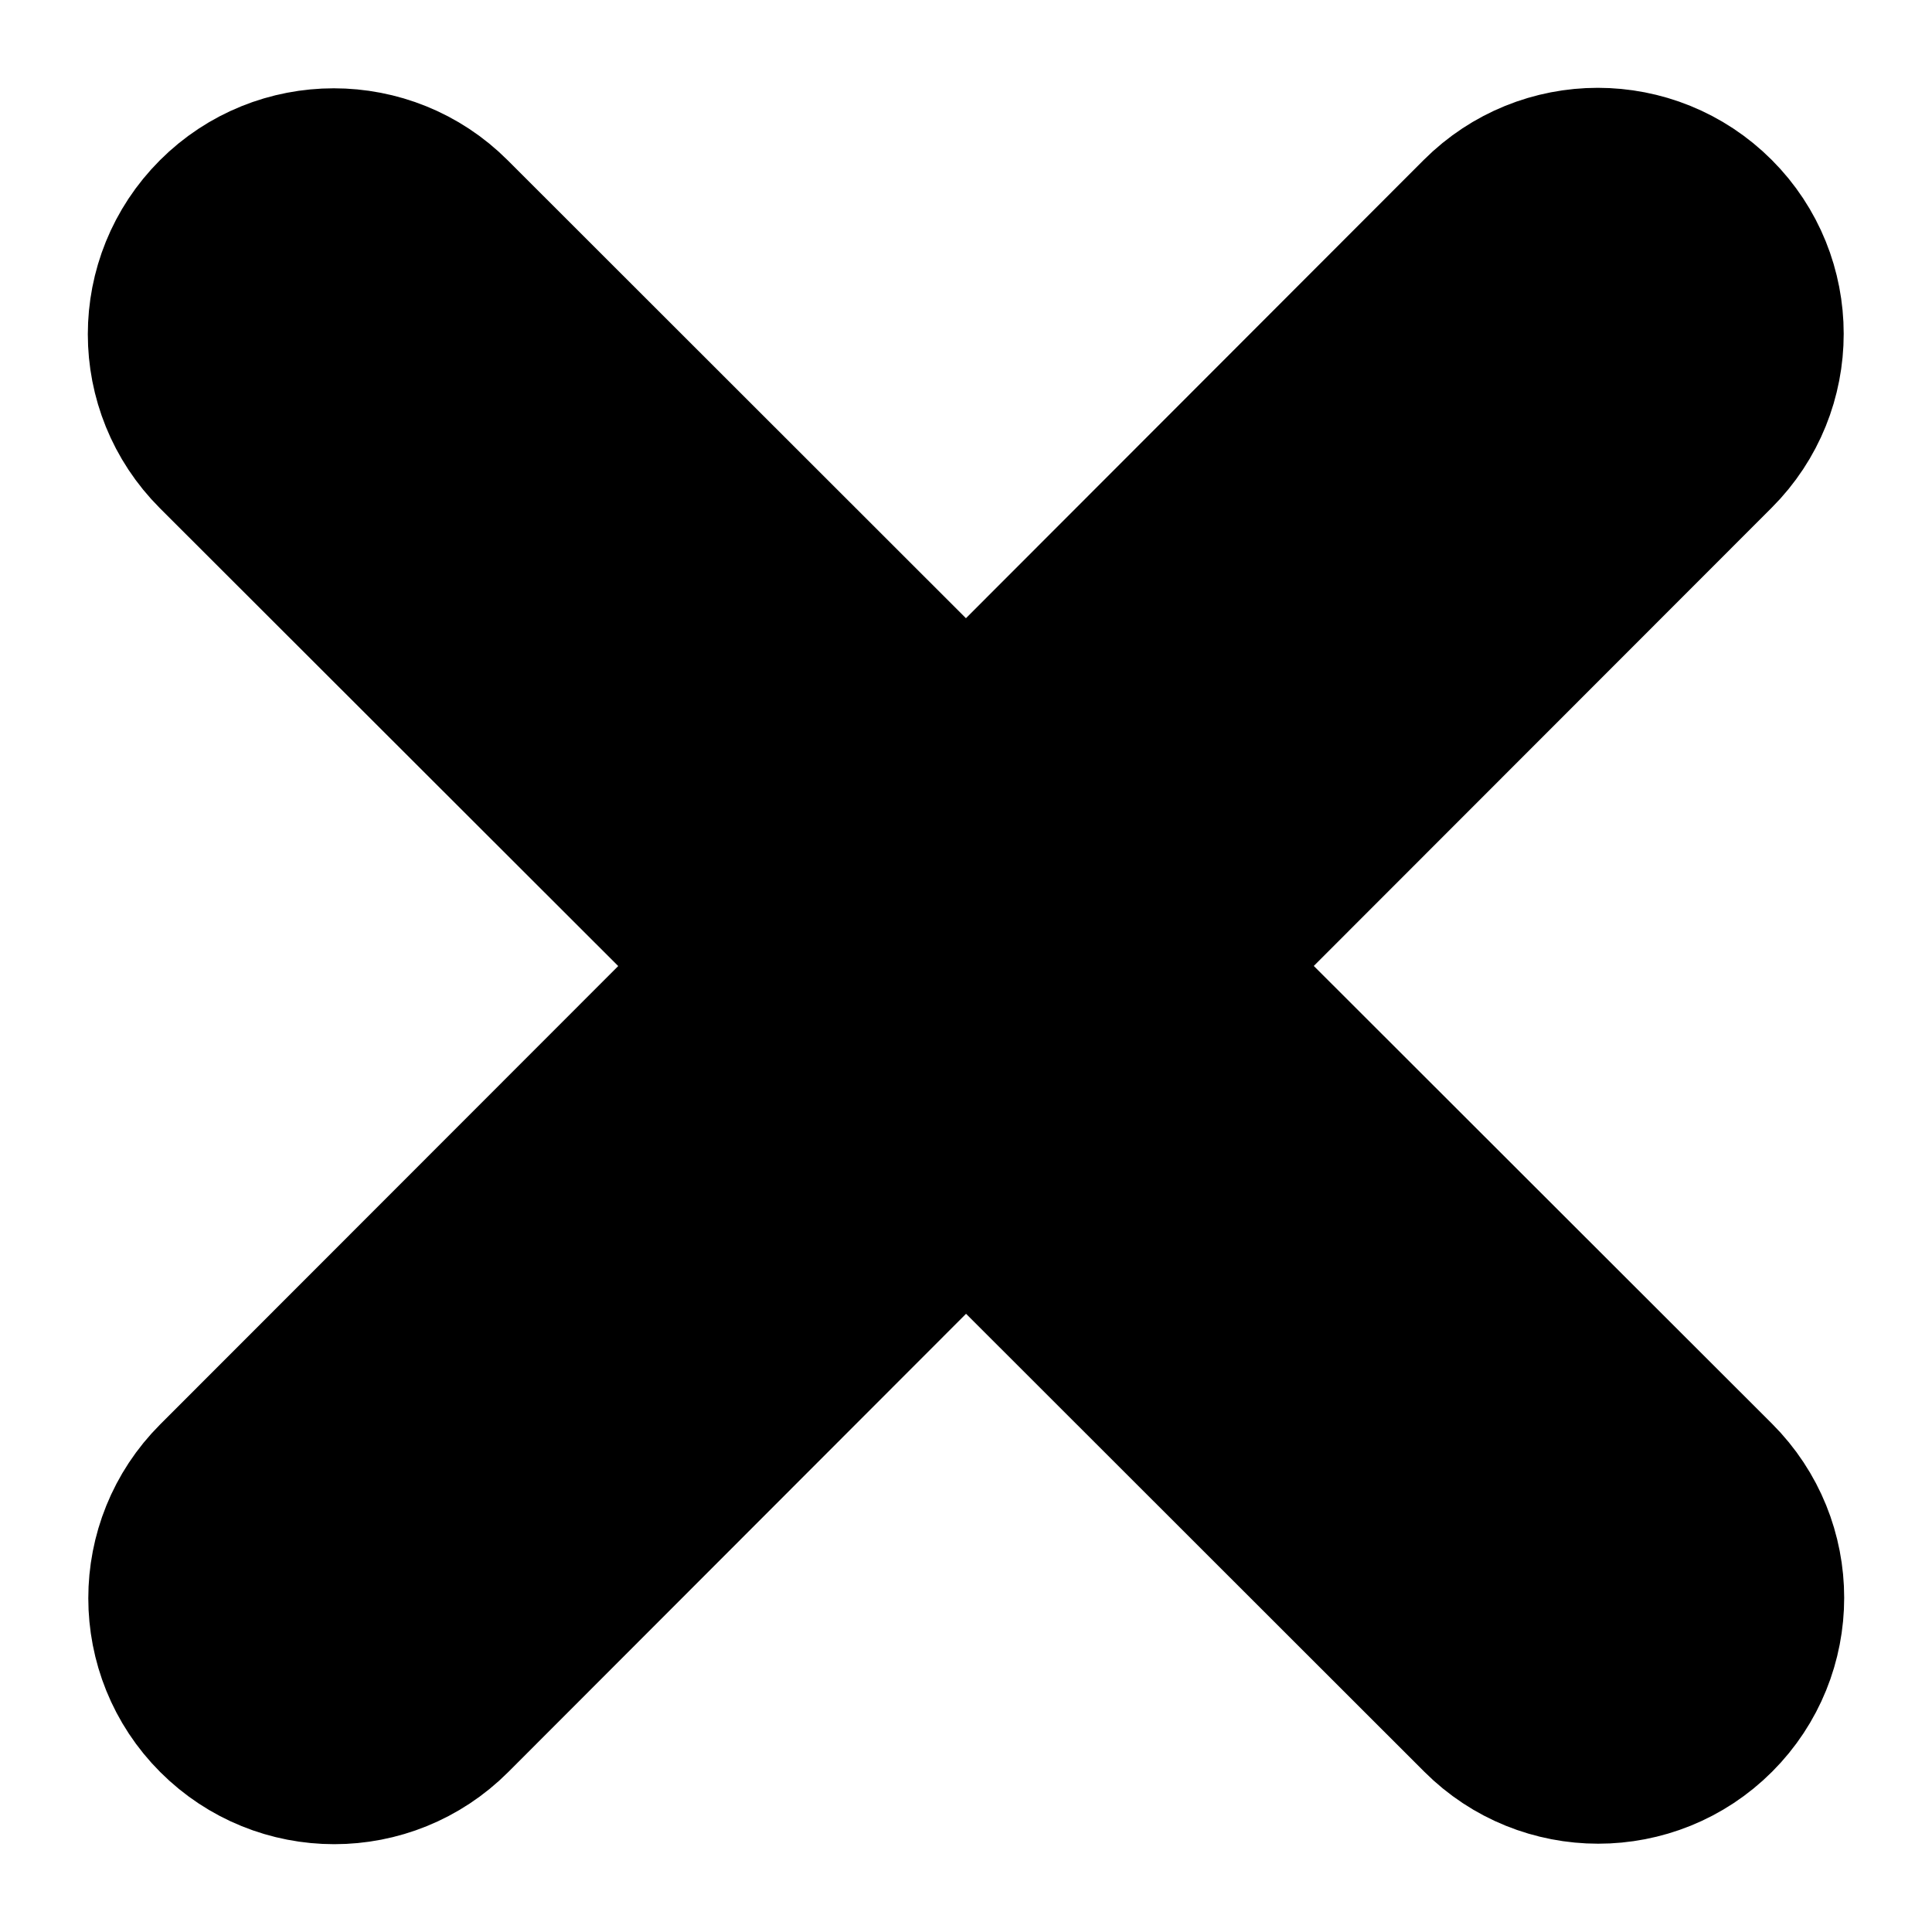 <svg width="11" height="11" viewBox="0 0 11 11" fill="none" xmlns="http://www.w3.org/2000/svg">
<path d="M9.734 2.537C10.085 2.186 10.085 1.615 9.734 1.264C9.382 0.912 8.812 0.912 8.46 1.264L5.5 4.227L2.537 1.266C2.186 0.915 1.615 0.915 1.264 1.266C0.912 1.618 0.912 2.188 1.264 2.54L4.227 5.5L1.266 8.463C0.915 8.814 0.915 9.385 1.266 9.736C1.618 10.088 2.188 10.088 2.54 9.736L5.5 6.773L8.463 9.734C8.814 10.085 9.385 10.085 9.736 9.734C10.088 9.382 10.088 8.812 9.736 8.46L6.773 5.5L9.734 2.537Z" fill="black" stroke="black"/>
</svg>
